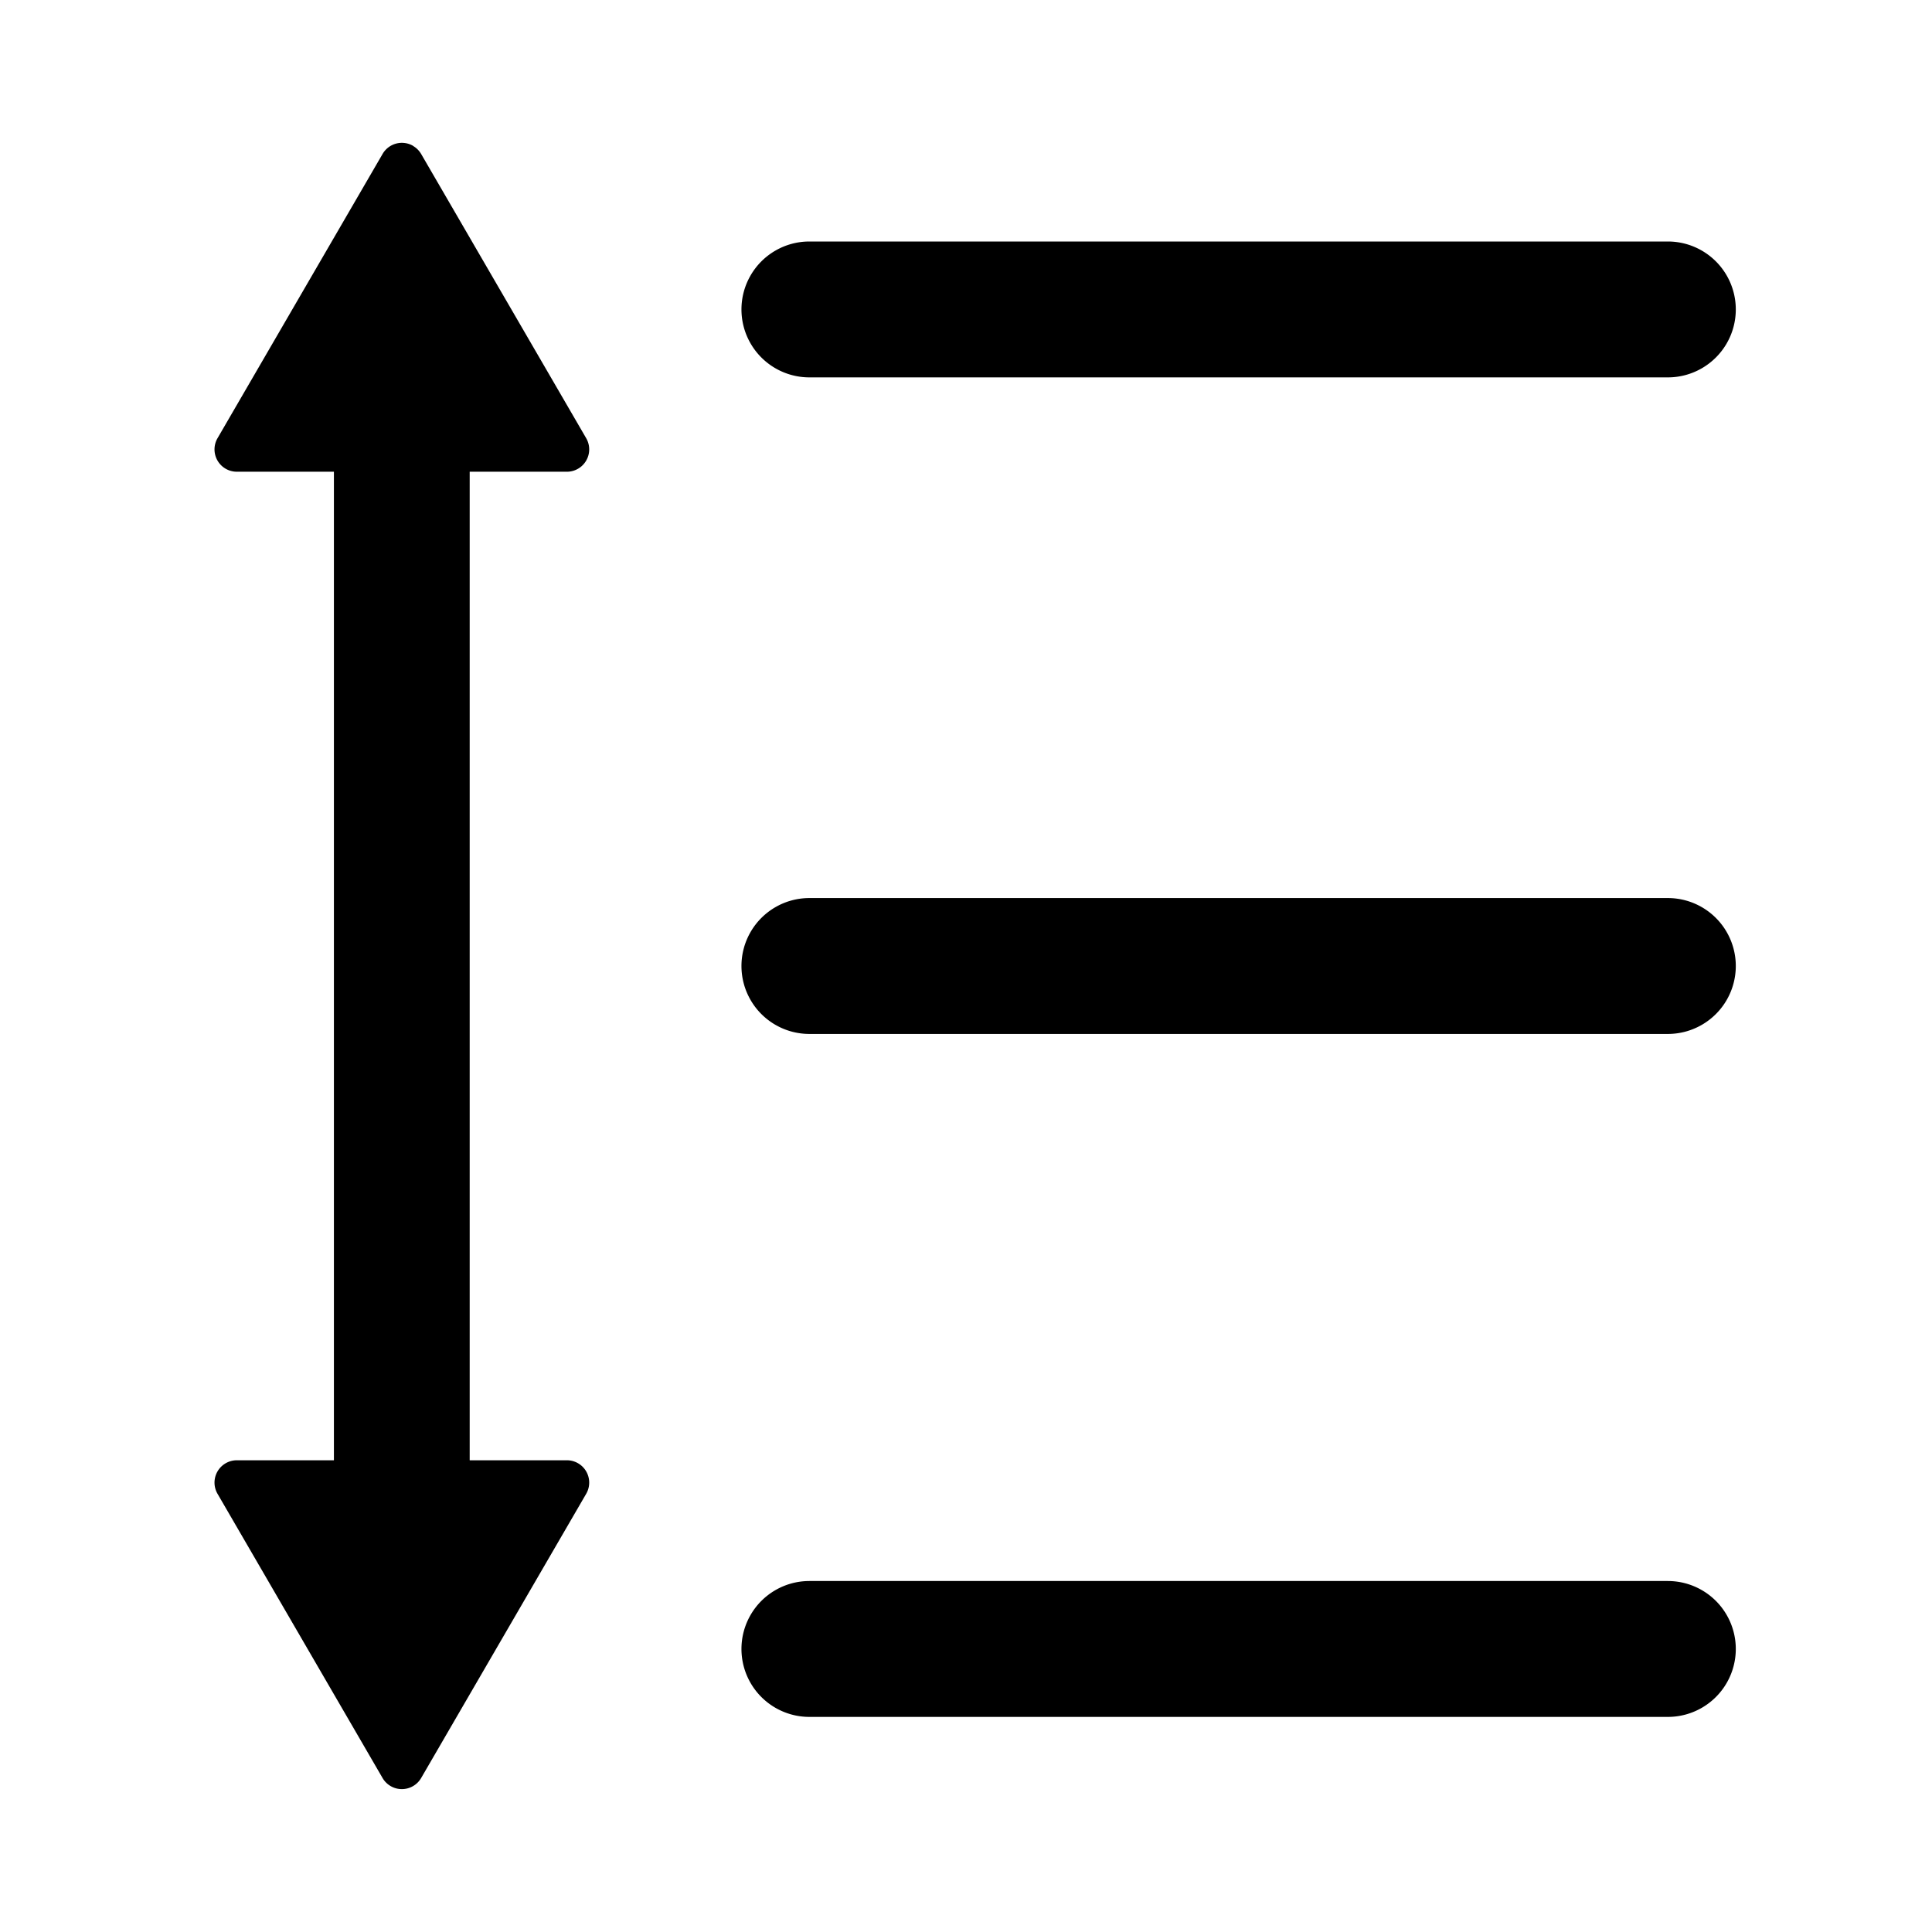 <svg xmlns="http://www.w3.org/2000/svg" width="200" height="200" class="icon" viewBox="0 0 1024 1024"><path d="M218.965 77.369a11.833 11.833 0 0 1 4.267 4.267L310.67 232.22a11.833 11.833 0 0 1-10.24 17.807h-51.484v523.946h51.484a11.833 11.833 0 0 1 10.24 17.807l-87.438 150.584a11.833 11.833 0 0 1-20.48 0L115.314 791.78a11.833 11.833 0 0 1 10.24-17.807h51.427V250.027h-51.427a11.833 11.833 0 0 1-10.24-17.807l87.438-150.584a11.833 11.833 0 0 1 16.213-4.324zm665.031 760.604a36.01 36.01 0 0 1 0 72.022H429a36.01 36.01 0 1 1 0-72.022h454.997zm0-361.984a36.01 36.01 0 1 1 0 72.022H429a36.01 36.01 0 1 1 0-72.022h454.997zm0-347.989a36.01 36.01 0 1 1 0 72.021H429A36.01 36.01 0 1 1 429 128h454.997z"/></svg>